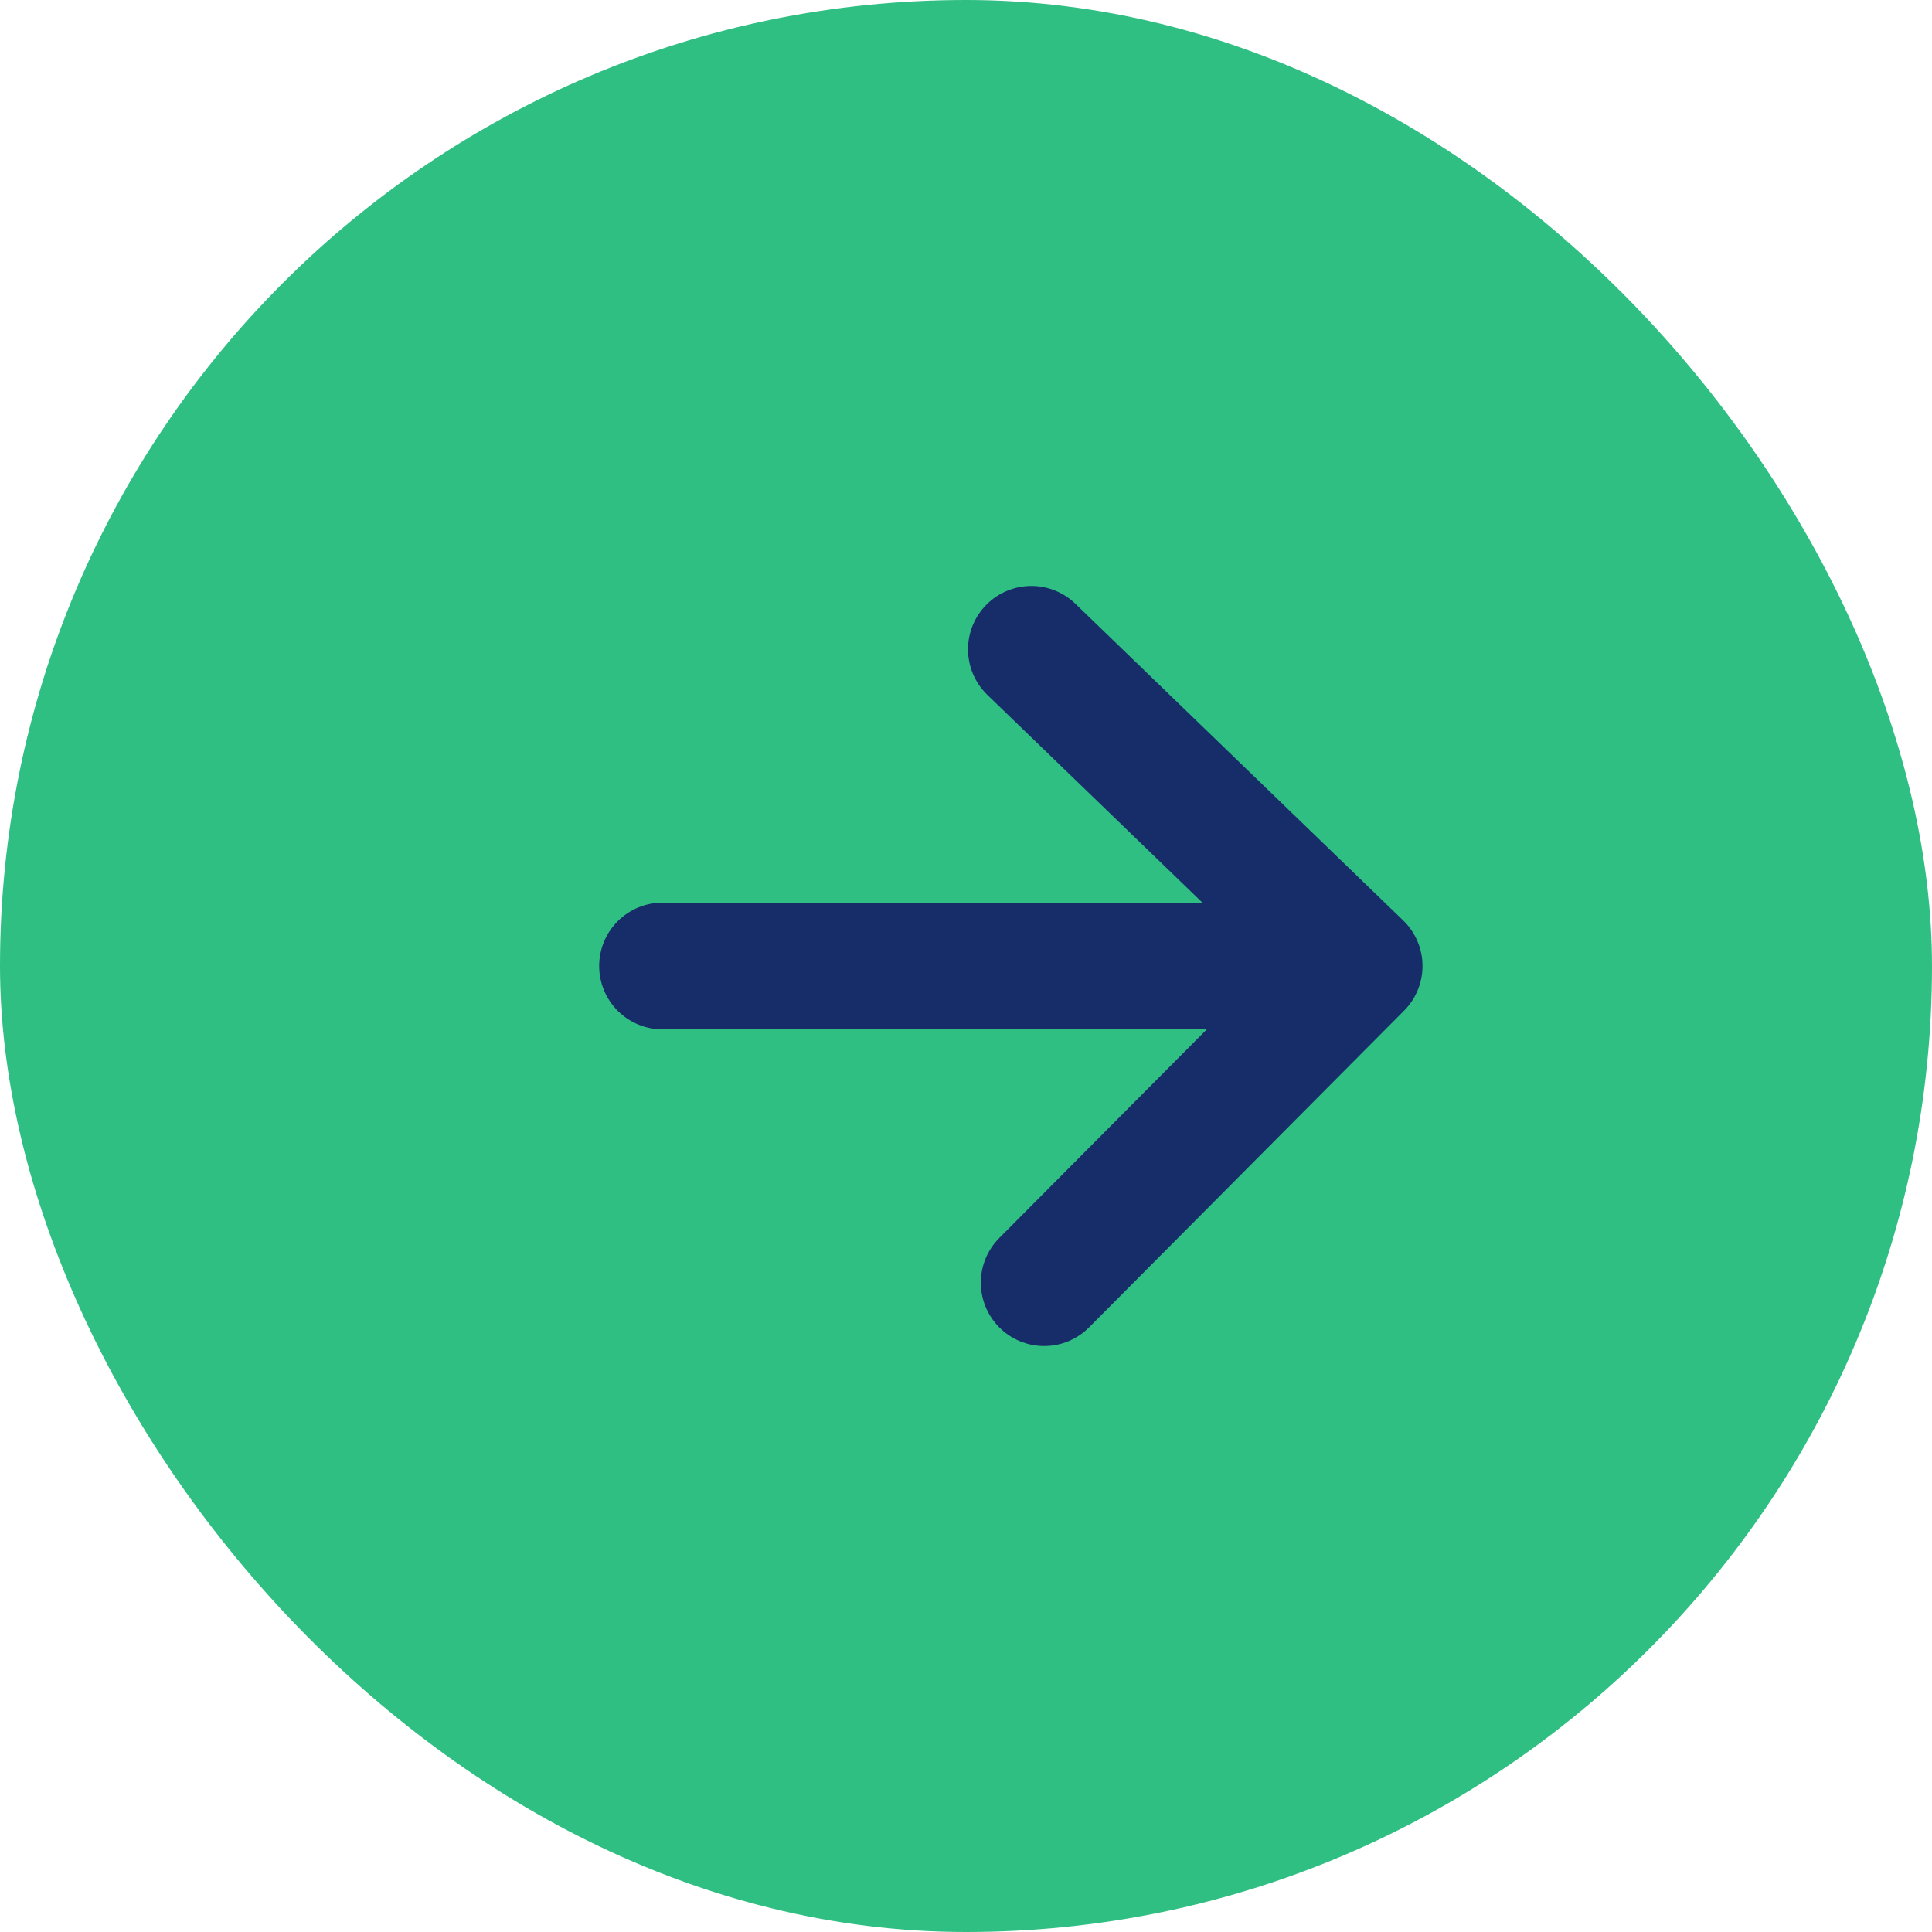 <svg width="24" height="24" viewBox="0 0 24 24" fill="none" xmlns="http://www.w3.org/2000/svg">
<rect width="24" height="24" rx="12" fill="#30bf83"/>
<path d="M12.971 15.934L16.884 12M16.884 12L12.812 8.066M16.884 12H8.23" stroke="#162D6A" stroke-width="1.574" stroke-linecap="round" stroke-linejoin="round"/>
</svg>
